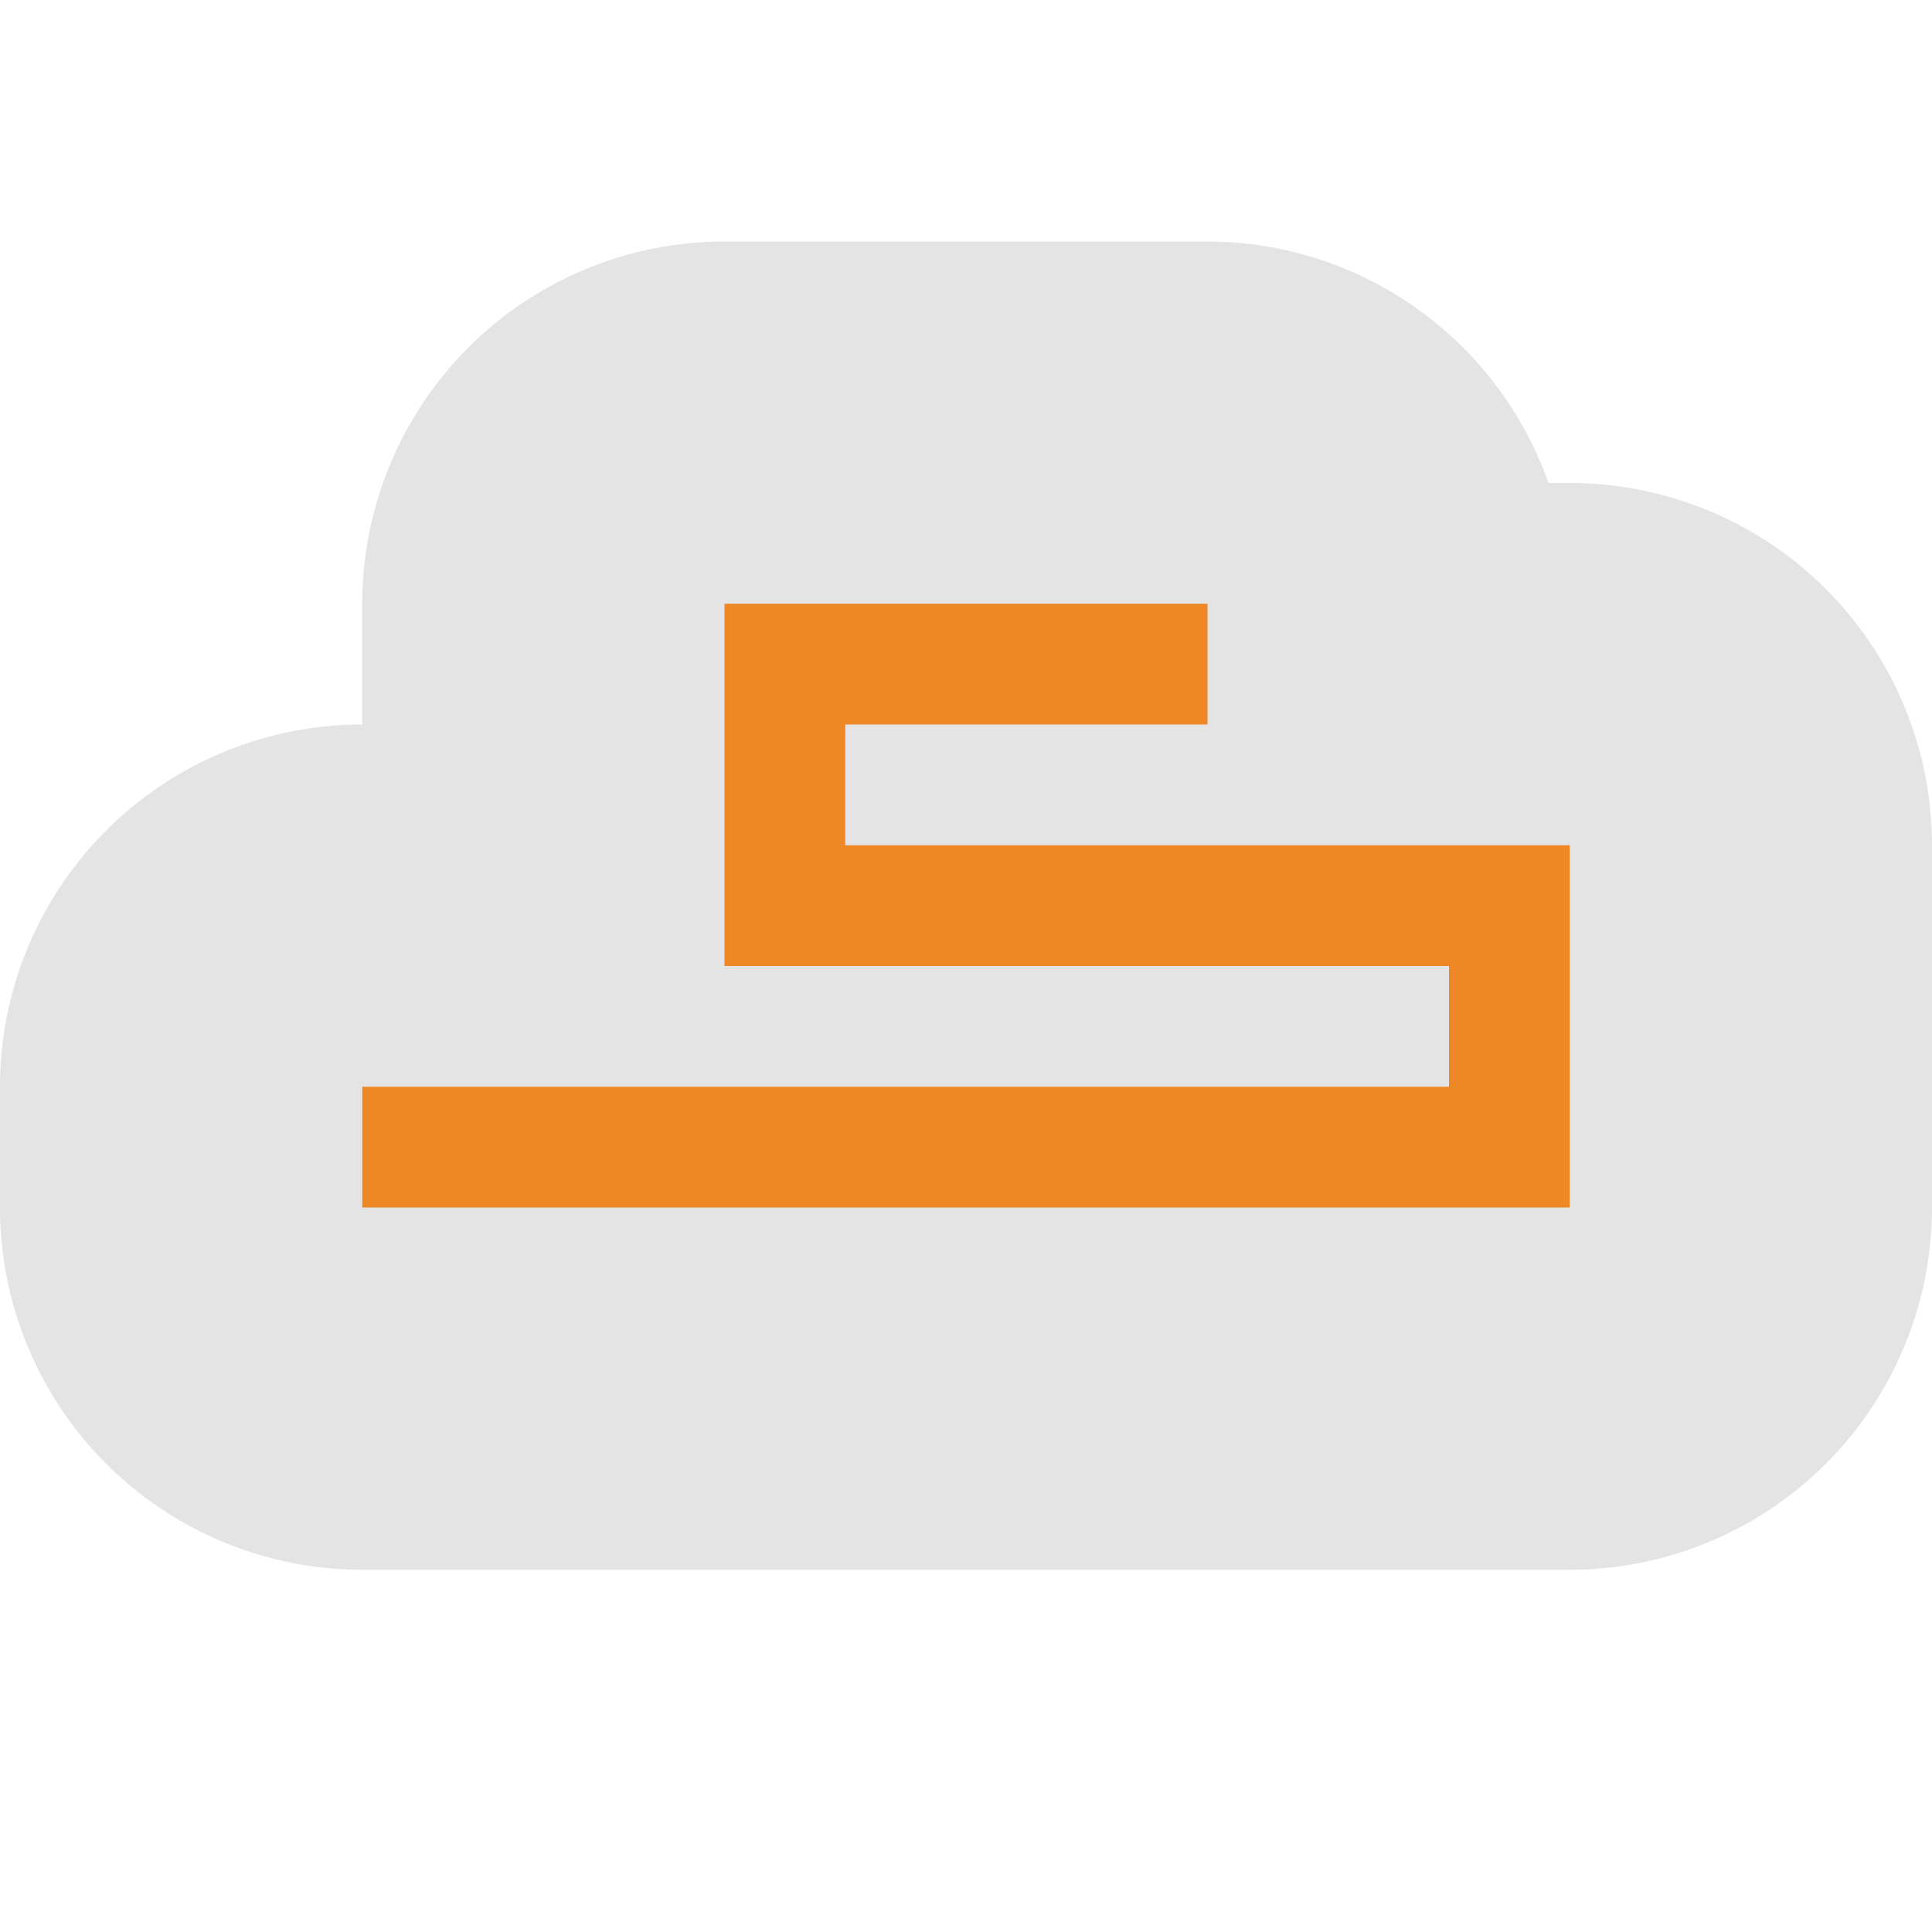 <svg xmlns="http://www.w3.org/2000/svg" width="16" height="16" version="1">
 <path style="fill:#e4e4e4" d="M 6,2 A 3,3 0 0 0 3,5 V 6 A 3,3 0 0 0 0,9 v 1 a 3,3 0 0 0 3,3 h 10 a 3,3 0 0 0 3,-3 V 7 A 3,3 0 0 0 13,4 H 12.824 A 3,3 0 0 0 10,2 Z"/>
 <path style="fill:#ee8827" d="m 6,5 v 3 h 6 V 9 H 3 v 1 H 13 V 7 H 7 V 6 h 3 V 5 Z"/>
</svg>
